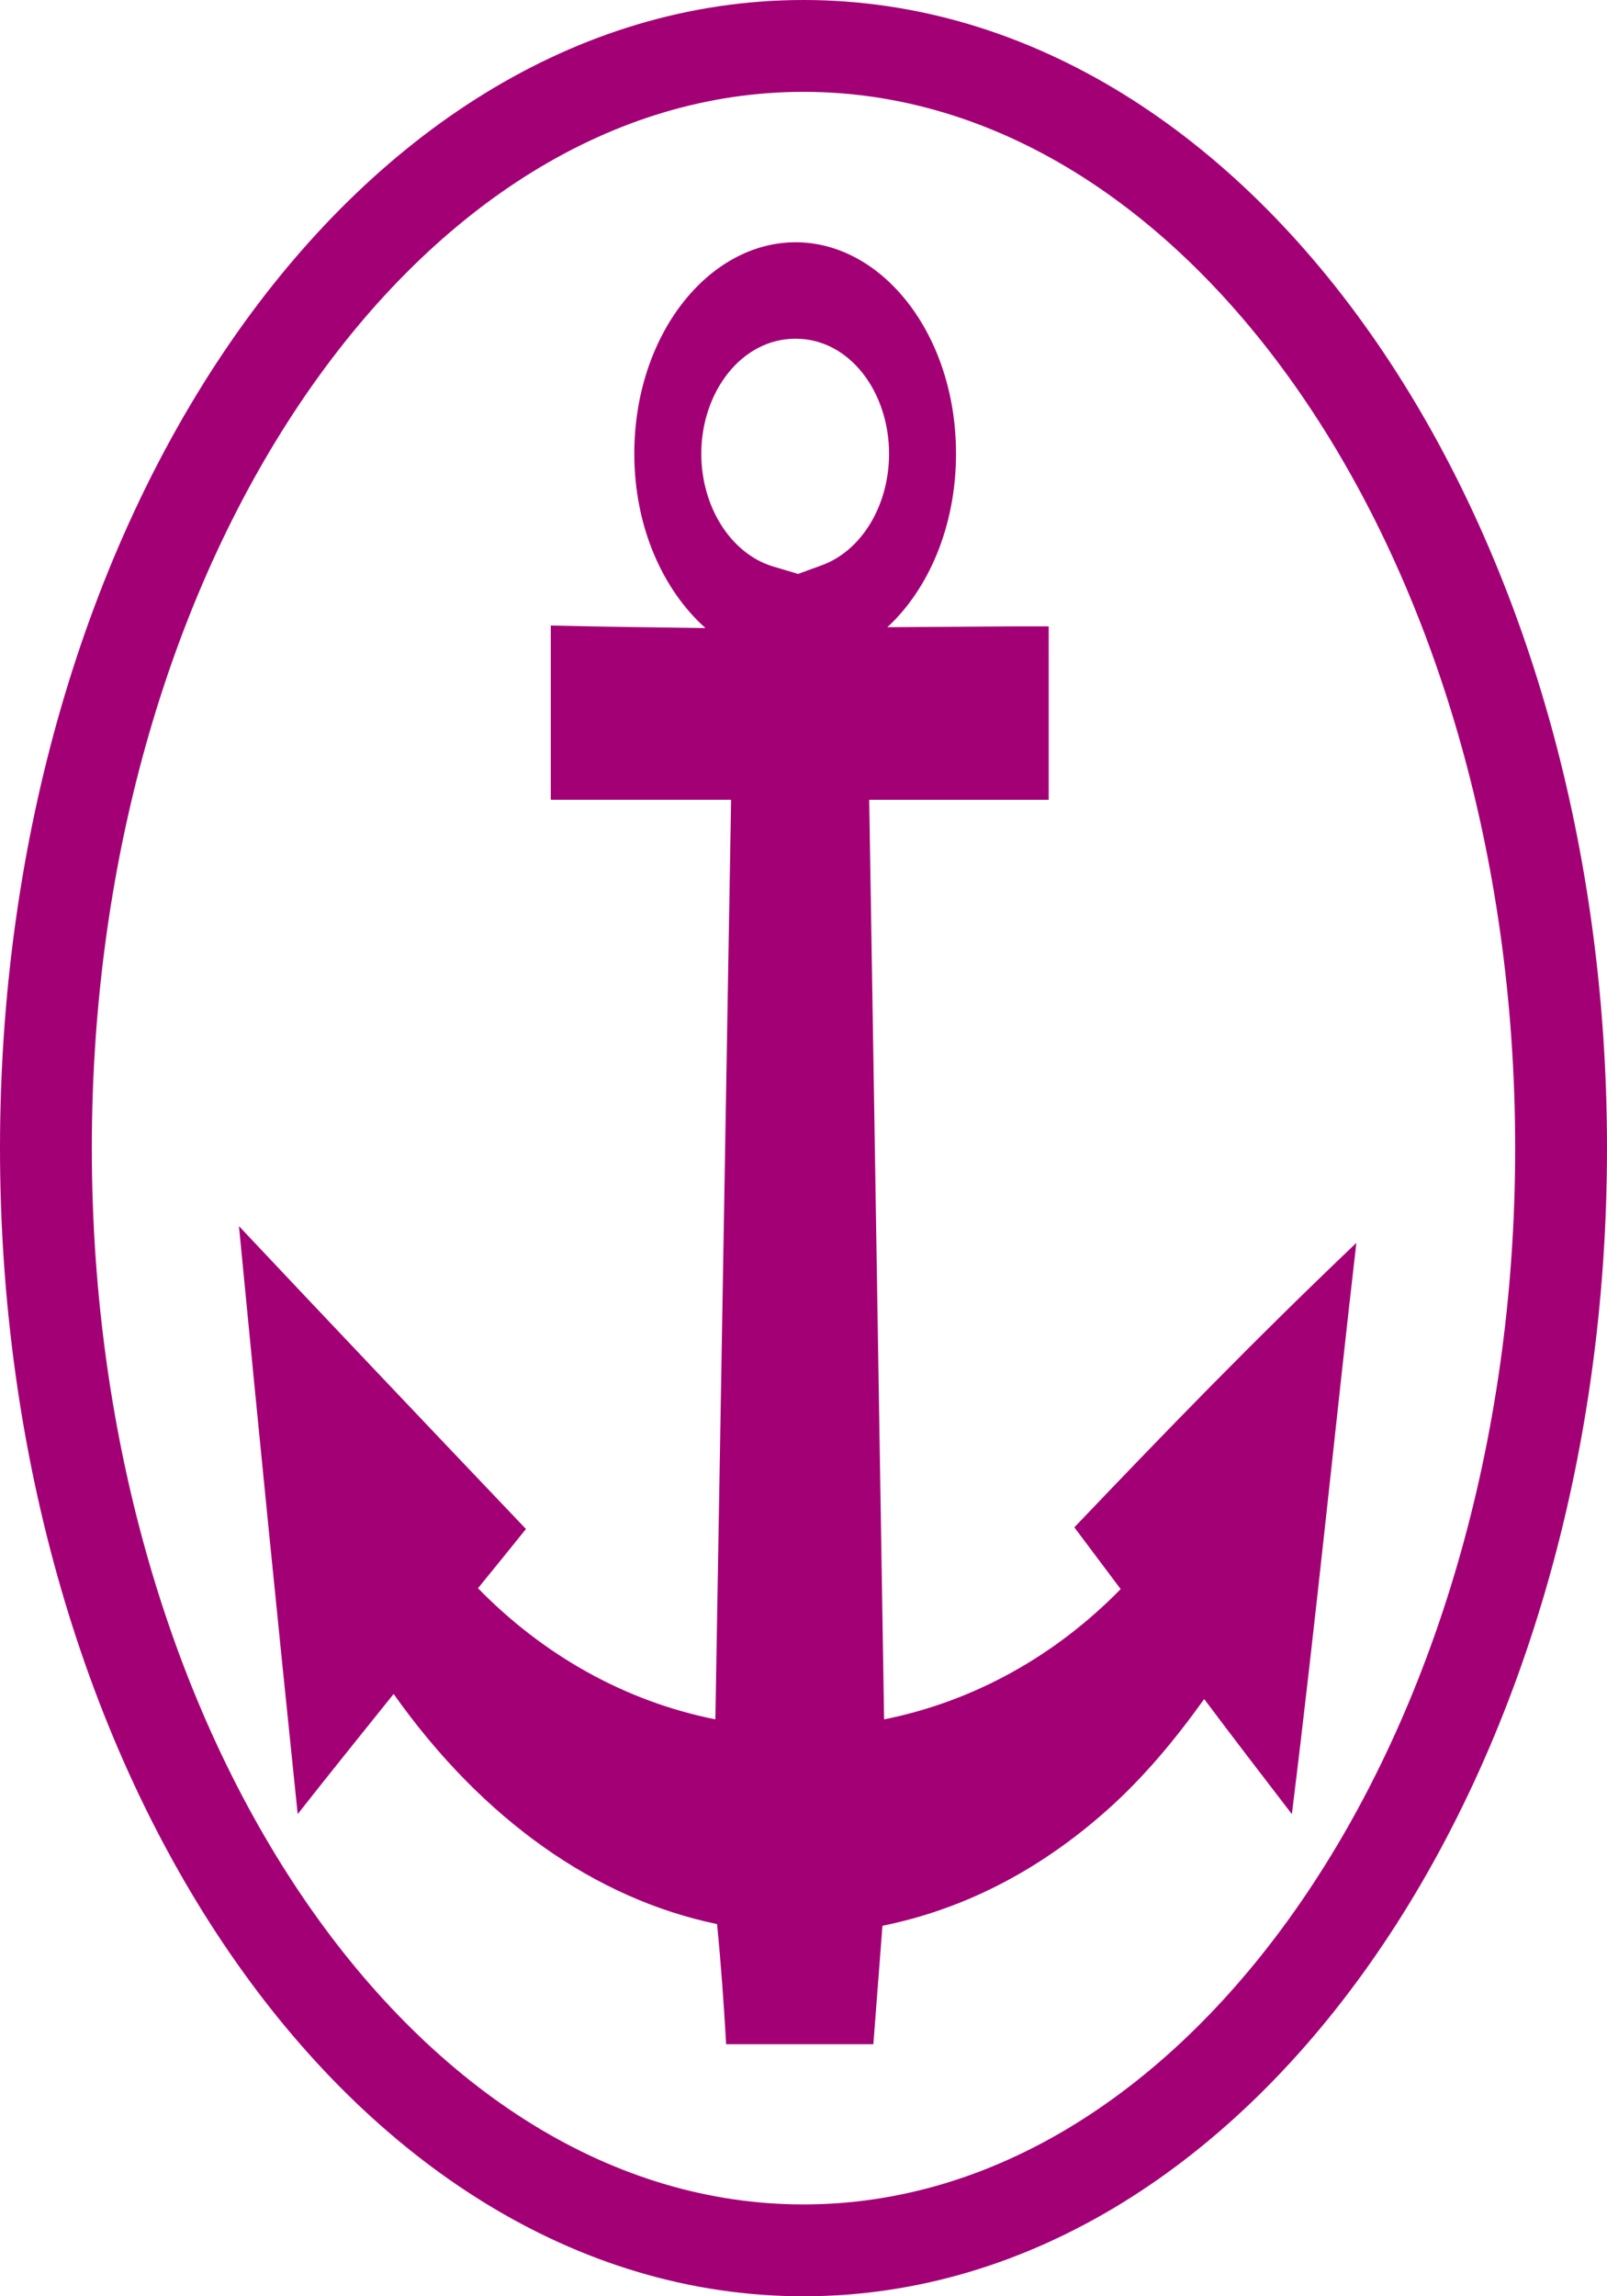 <svg
   xmlns="http://www.w3.org/2000/svg"
   xmlns:xlink="http://www.w3.org/1999/xlink"  
   version="1.1"
   width="70"
   height="100">
  <symbol id="harbour_master" width="70" height="100">
    <path d="M 68,50 C 68,76.499 53.218,98 35,98 16.782,98 2,76.499 2,50 2,23.501 16.782,2 35,2 c 18.218,0 33,21.501 33,48 z"
     style="fill:none;stroke:#a30075;stroke-width:4" />
    <path d="m 34.656,10.551 c -3.781,0 -7.026,4.012 -7.026,9.211 0,3.209 1.262,5.95 3.099,7.589 -2.246,-0.031 -4.492,-0.055 -6.737,-0.111 0,2.783 0,4.906 0,7.589 2.618,0 5.236,0 7.854,0 l -0.685,40.047 c -3.975,-0.794 -7.517,-2.822 -10.34,-5.711 0.701,-0.856 1.394,-1.718 2.09,-2.579 -4.3,-4.514 -8.811,-9.269 -12.502,-13.189 0.908,9.444 1.661,16.931 2.558,25.605 1.381,-1.754 2.781,-3.492 4.179,-5.232 3.9,5.507 8.83,8.933 14.088,10.021 0.173,1.741 0.296,3.485 0.396,5.232 2.369,0 4.19,0 6.413,0 0.132,-1.719 0.264,-3.439 0.396,-5.158 3.404,-0.689 6.742,-2.312 9.836,-5.084 1.583,-1.418 2.927,-3.044 4.179,-4.789 1.258,1.682 2.54,3.345 3.819,5.011 1.055,-8.496 1.955,-17.515 2.81,-24.879 -4.628,4.412 -8.277,8.188 -12.286,12.39 0.671,0.898 1.344,1.794 2.018,2.689 -2.815,2.878 -6.348,4.879 -10.304,5.674 l -0.649,-40.047 c 2.606,0 5.212,0 7.818,0 0,-2.769 0,-4.881 0,-7.553 l -1.477,0 -5.549,0.037 c 1.79,-1.654 2.99,-4.393 2.99,-7.553 0,-5.199 -3.213,-9.211 -6.99,-9.211 z m 0,4.2 c 2.357,0 4.071,2.327 4.071,5.011 0,2.226 -1.179,4.229 -2.954,4.863 l -1.009,0.368 -1.117,-0.332 c -1.843,-0.576 -3.099,-2.622 -3.099,-4.9 0,-2.684 1.744,-5.011 4.107,-5.011 z"
     style="fill:#a30075;fill-opacity:1;stroke:none" />
  </symbol>
  <use xlink:href="#harbour_master" x="0" y="0" />
</svg>
